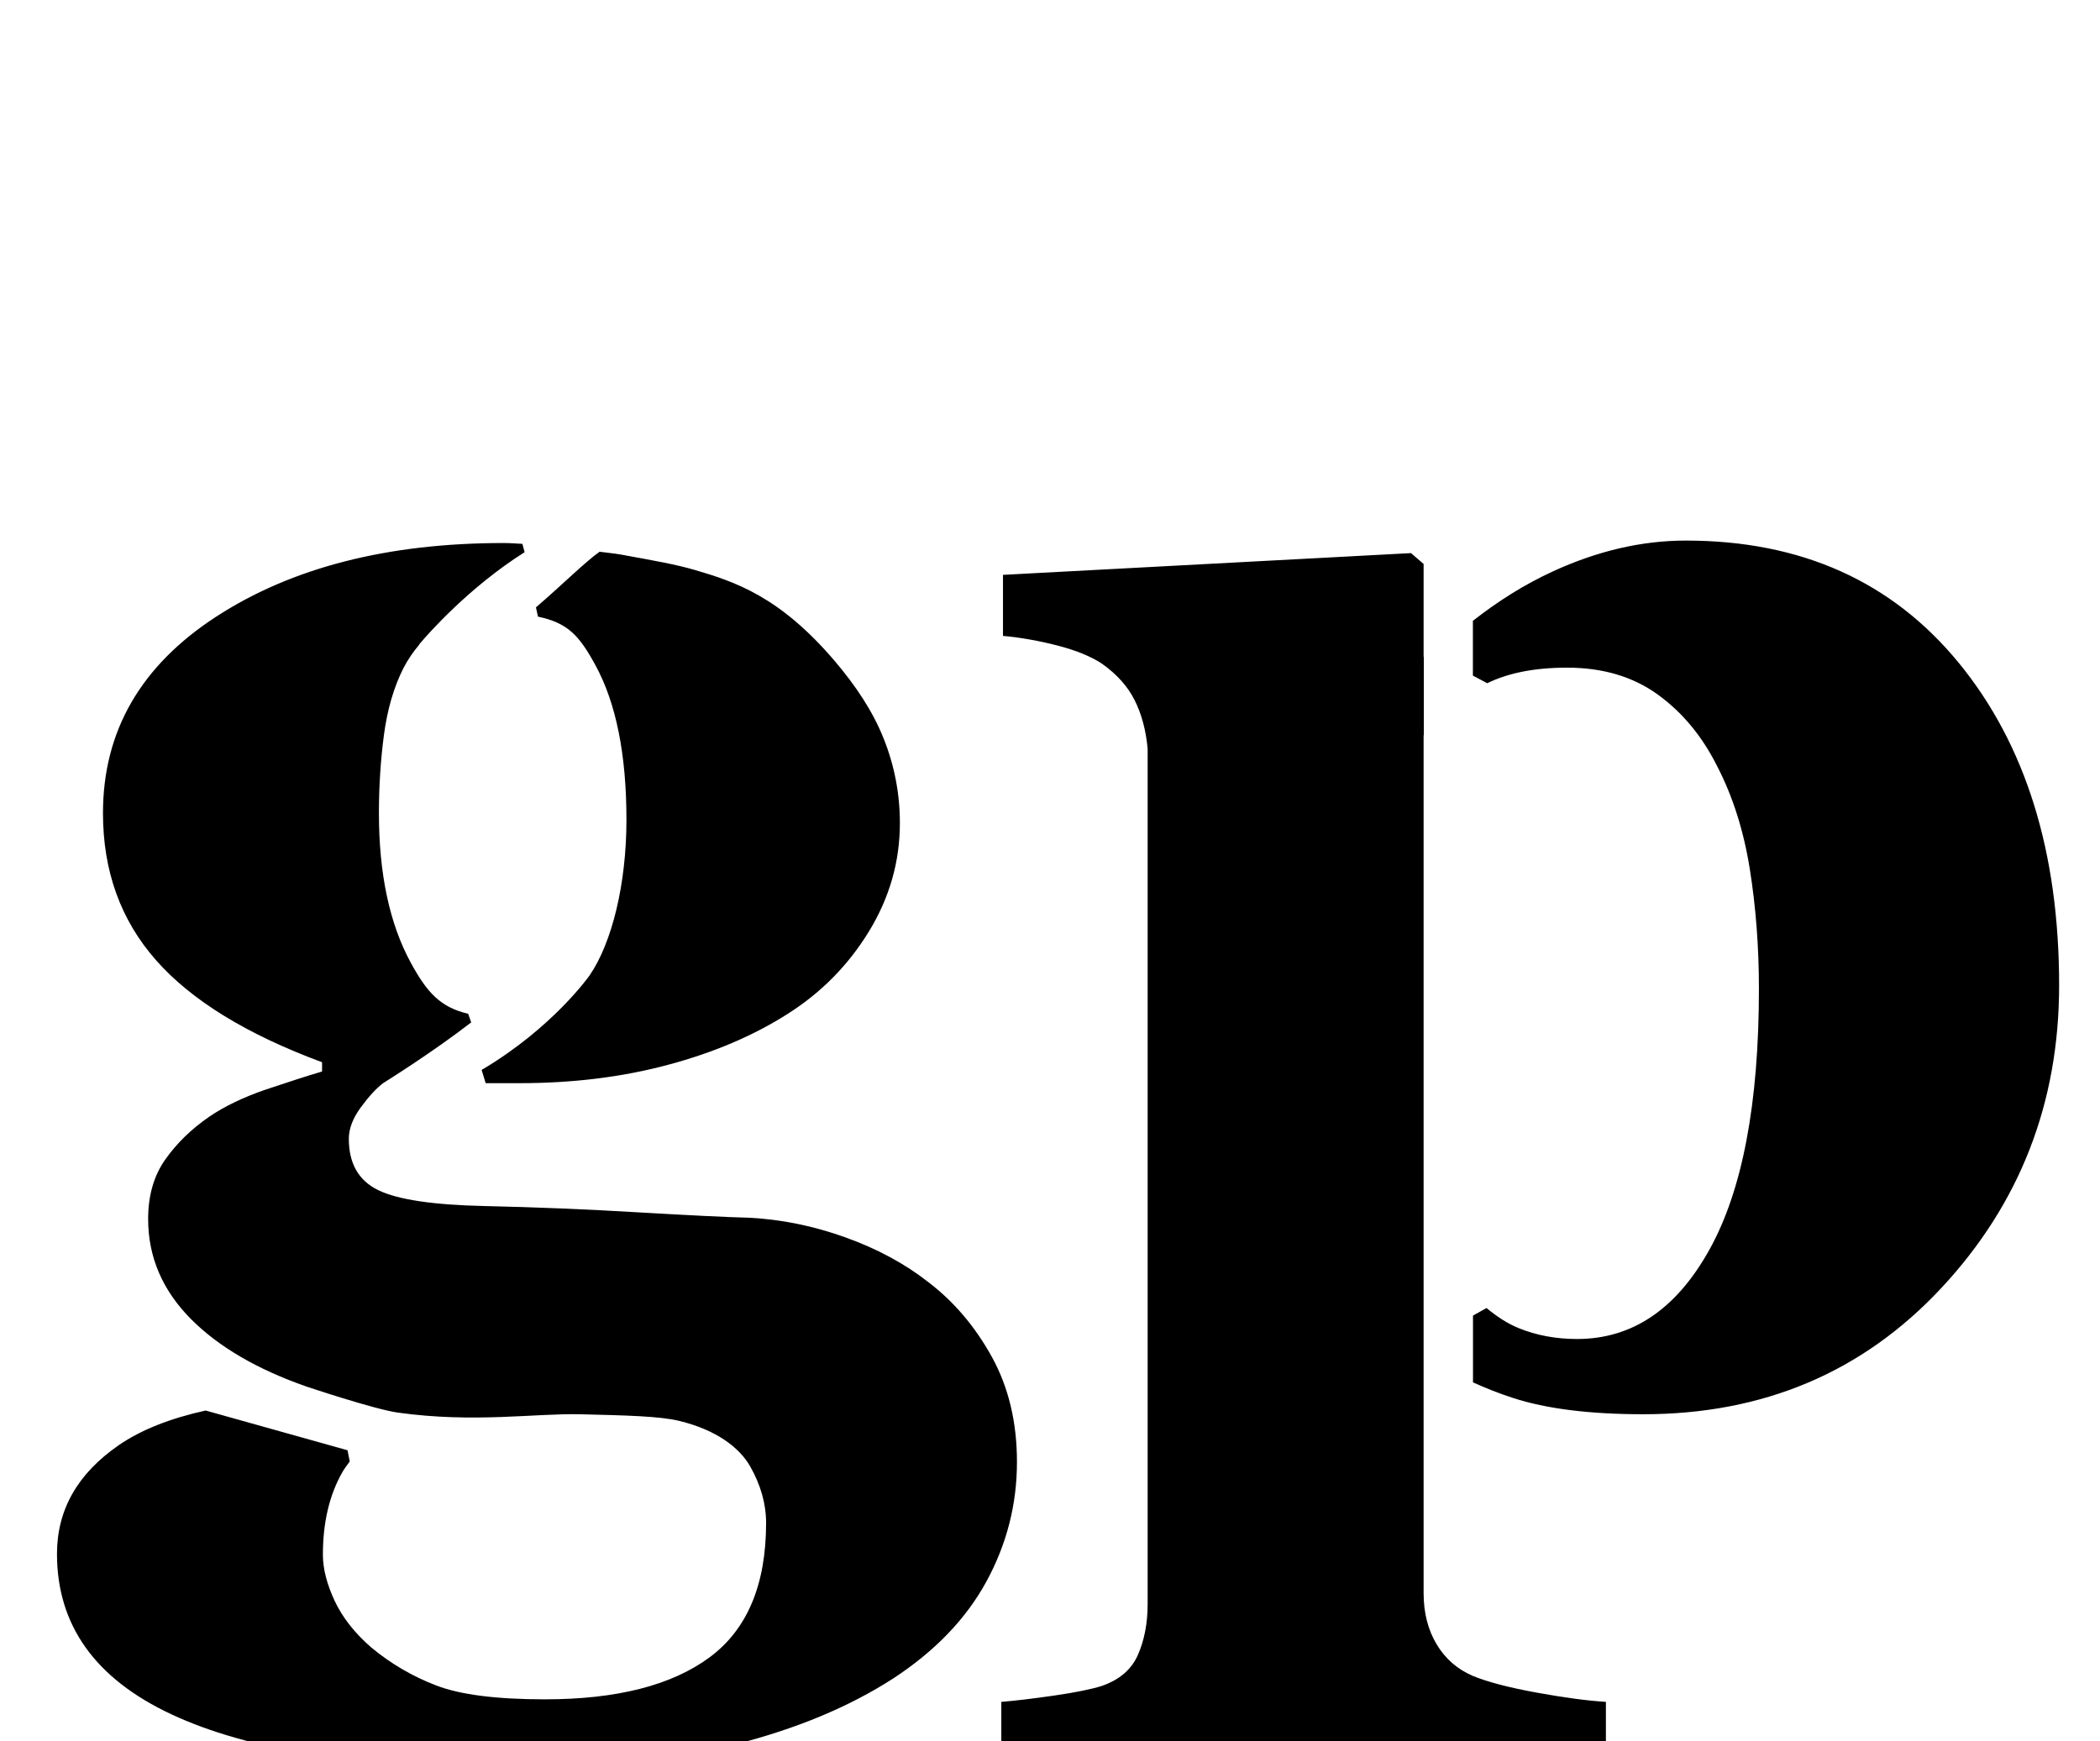 <?xml version="1.0" standalone="no"?>
<!DOCTYPE svg PUBLIC "-//W3C//DTD SVG 1.1//EN" "http://www.w3.org/Graphics/SVG/1.1/DTD/svg11.dtd" >
<svg xmlns="http://www.w3.org/2000/svg" xmlns:xlink="http://www.w3.org/1999/xlink" version="1.1" viewBox="-10 0 1206 1000">
  <g transform="matrix(1 0 0 -1 0 800)">
   <path fill="currentColor"
d="M835.882 -162.652c8.65 -3.525 20.89 -6.719 36.74 -9.595c15.851 -2.884 29.053 -4.646 39.622 -5.289v-35.533h-347.204v35.533c8 0.643 18.084 1.85 30.252 3.604c12.168 1.763 21.288 3.604 27.376 5.523
c10.24 3.518 17.206 9.527 20.889 18.005c3.683 8.485 5.516 18.17 5.516 29.053v491.278c-0.956 10.562 -3.439 19.847 -7.443 27.855c-4.004 8 -10.327 15.044 -18.97 21.132c-6.401 4.152 -14.887 7.6 -25.448 10.318
c-10.569 2.727 -20.967 4.56 -31.215 5.523v35.055l234.337 12.489l7.224 -6.245v-53.304l0.117 -0.039v-44.99l-0.117 -0.117v-492.713c0 -11.212 2.476 -20.975 7.436 -29.296s11.926 -14.409 20.89 -18.248zM1114.98 419.151
c38.353 -46.902 57.543 -108.609 57.543 -185.113c0 -67.556 -22.55 -125.497 -67.634 -173.849c-45.076 -48.344 -102.141 -72.516 -171.2 -72.516c-30.714 0 -55.645 3.118 -74.834 9.363c-8.306 2.703 -15.866 5.728 -22.934 8.948v38.361
l7.765 4.333c5.72 -4.701 11.745 -8.822 18.468 -11.541c10.225 -4.16 21.39 -6.244 33.534 -6.244c31.615 0 56.931 17.05 75.915 51.148c19.017 34.091 28.52 84.119 28.52 150.068c0 24.007 -1.763 46.98 -5.265 68.91
c-3.518 21.931 -9.747 41.542 -18.688 58.826c-8.627 17.284 -20.051 31.051 -34.256 41.299c-14.213 10.24 -31.537 15.364 -51.964 15.364c-18.734 0 -33.895 -3.079 -45.868 -8.947l-8.227 4.388v31.451
c14.394 11.291 29.578 20.873 45.789 28.332c25.731 11.847 51.22 17.77 76.496 17.77c66.192 0 118.453 -23.451 156.838 -70.353zM559.628 20.583c9.606 -17.449 14.396 -37.538 14.396 -60.308c0 -24.328 -5.845 -47.199 -17.527 -68.652
c-11.683 -21.445 -29.531 -40.015 -53.546 -55.725c-25.292 -16.305 -55.63 -28.951 -91.006 -37.915s-79.159 -13.445 -131.342 -13.445c-84.197 0 -148.234 10.248 -192.088 30.737c-43.861 20.489 -65.792 51.227 -65.792 92.205
c0 25.292 11.823 46.102 35.493 62.424c12.771 8.807 29.477 15.389 49.872 19.909l81.478 -22.824l1.293 -6.425c-1.418 -1.982 -2.914 -3.879 -4.16 -6.025c-7.521 -13.124 -11.267 -28.99 -11.267 -47.536
c0 -8 2.241 -16.807 6.707 -26.413c4.481 -9.606 11.502 -18.57 21.093 -26.899c11.181 -9.285 23.646 -16.588 37.374 -21.846c13.743 -5.281 34.507 -7.93 62.322 -7.93c41.222 0 72.696 8.008 94.432 24.016
c21.727 16.008 32.595 41.763 32.595 77.319c0 10.883 -3.04 21.688 -9.104 32.398c-6.08 10.727 -19.243 20.975 -40.735 26.193c-11.369 2.734 -30.456 3.173 -56.806 3.815c-25.629 0.643 -61.131 -5.163 -104.891 0.964
c-13.562 1.904 -52.668 15.028 -52.668 15.028c-27.995 9.825 -50.083 22.651 -65.988 38.603c-16.47 16.548 -24.689 35.752 -24.689 57.55c0 13.484 3.275 24.908 9.842 34.17c6.559 9.348 14.958 17.488 25.206 24.571
c8.972 6.104 19.855 11.29 32.657 15.67c12.81 4.302 23.537 7.765 32.18 10.327v5.32c-43.227 16.008 -74.999 35.518 -95.323 58.569c-20.332 23.052 -30.494 51.227 -30.494 84.519c0 47.09 21.689 84.707 65.072 112.883
c43.376 28.168 98.364 42.256 164.956 42.256c3.667 0 7.248 -0.282 10.829 -0.479l1.293 -4.779c-32.054 -20.215 -55.739 -47.27 -59.704 -51.971c-0.399 -0.438 -0.885 -1.019 -0.885 -1.019l0.164 -0.023
c-3.447 -4.059 -6.604 -8.579 -9.284 -13.781c-5.461 -10.891 -9.144 -23.592 -11.087 -38.165c-1.92 -14.581 -2.884 -29.547 -2.884 -44.92c0 -34.875 6.104 -63.544 18.311 -85.953
c9.504 -17.449 17.151 -25.551 32.955 -29.319l1.724 -4.937c-22.33 -17.332 -50.584 -34.898 -50.584 -34.898c-3.839 -2.907 -8.086 -7.491 -12.725 -13.791c-4.639 -6.284 -6.966 -12.349 -6.966 -18.146
c0 -14.166 5.603 -23.991 16.807 -29.476s31.536 -8.524 60.989 -9.167c29.132 -0.635 58.593 -1.842 88.367 -3.62c29.774 -1.739 51.062 -2.781 63.865 -3.103c18.569 -0.964 36.982 -4.74 55.23 -11.307
c18.248 -6.542 34.099 -15.122 47.544 -25.668c14.723 -11.227 26.891 -25.559 36.497 -42.984zM331.931 417.957c-9.293 17.026 -15.79 24.21 -32.98 27.854l-1.167 5.328c14.746 12.623 28.113 25.99 36.56 31.953
c4.004 -0.58 8.102 -0.901 12.066 -1.599c20.324 -3.683 31.709 -5.728 42.239 -8.768c23.091 -6.746 48.947 -15.106 80.68 -52.348c12.168 -14.308 21.852 -28.857 28.098 -44.465c6.245 -15.623 9.363 -31.834 9.363 -48.703
c0 -22.088 -5.924 -42.82 -17.77 -62.213c-11.839 -19.369 -27.368 -35.11 -46.58 -47.302c-19.533 -12.466 -42.42 -22.252 -68.676 -29.273c-26.248 -7.067 -54.745 -10.585 -85.475 -10.585h-19.369l-2.327 7.608
c40.9 24.172 61.954 54.227 61.954 54.227c12.928 18.805 21.21 52.645 21.21 89.439c0 37.476 -5.939 67.093 -17.825 88.844z" />
  </g>

</svg>
